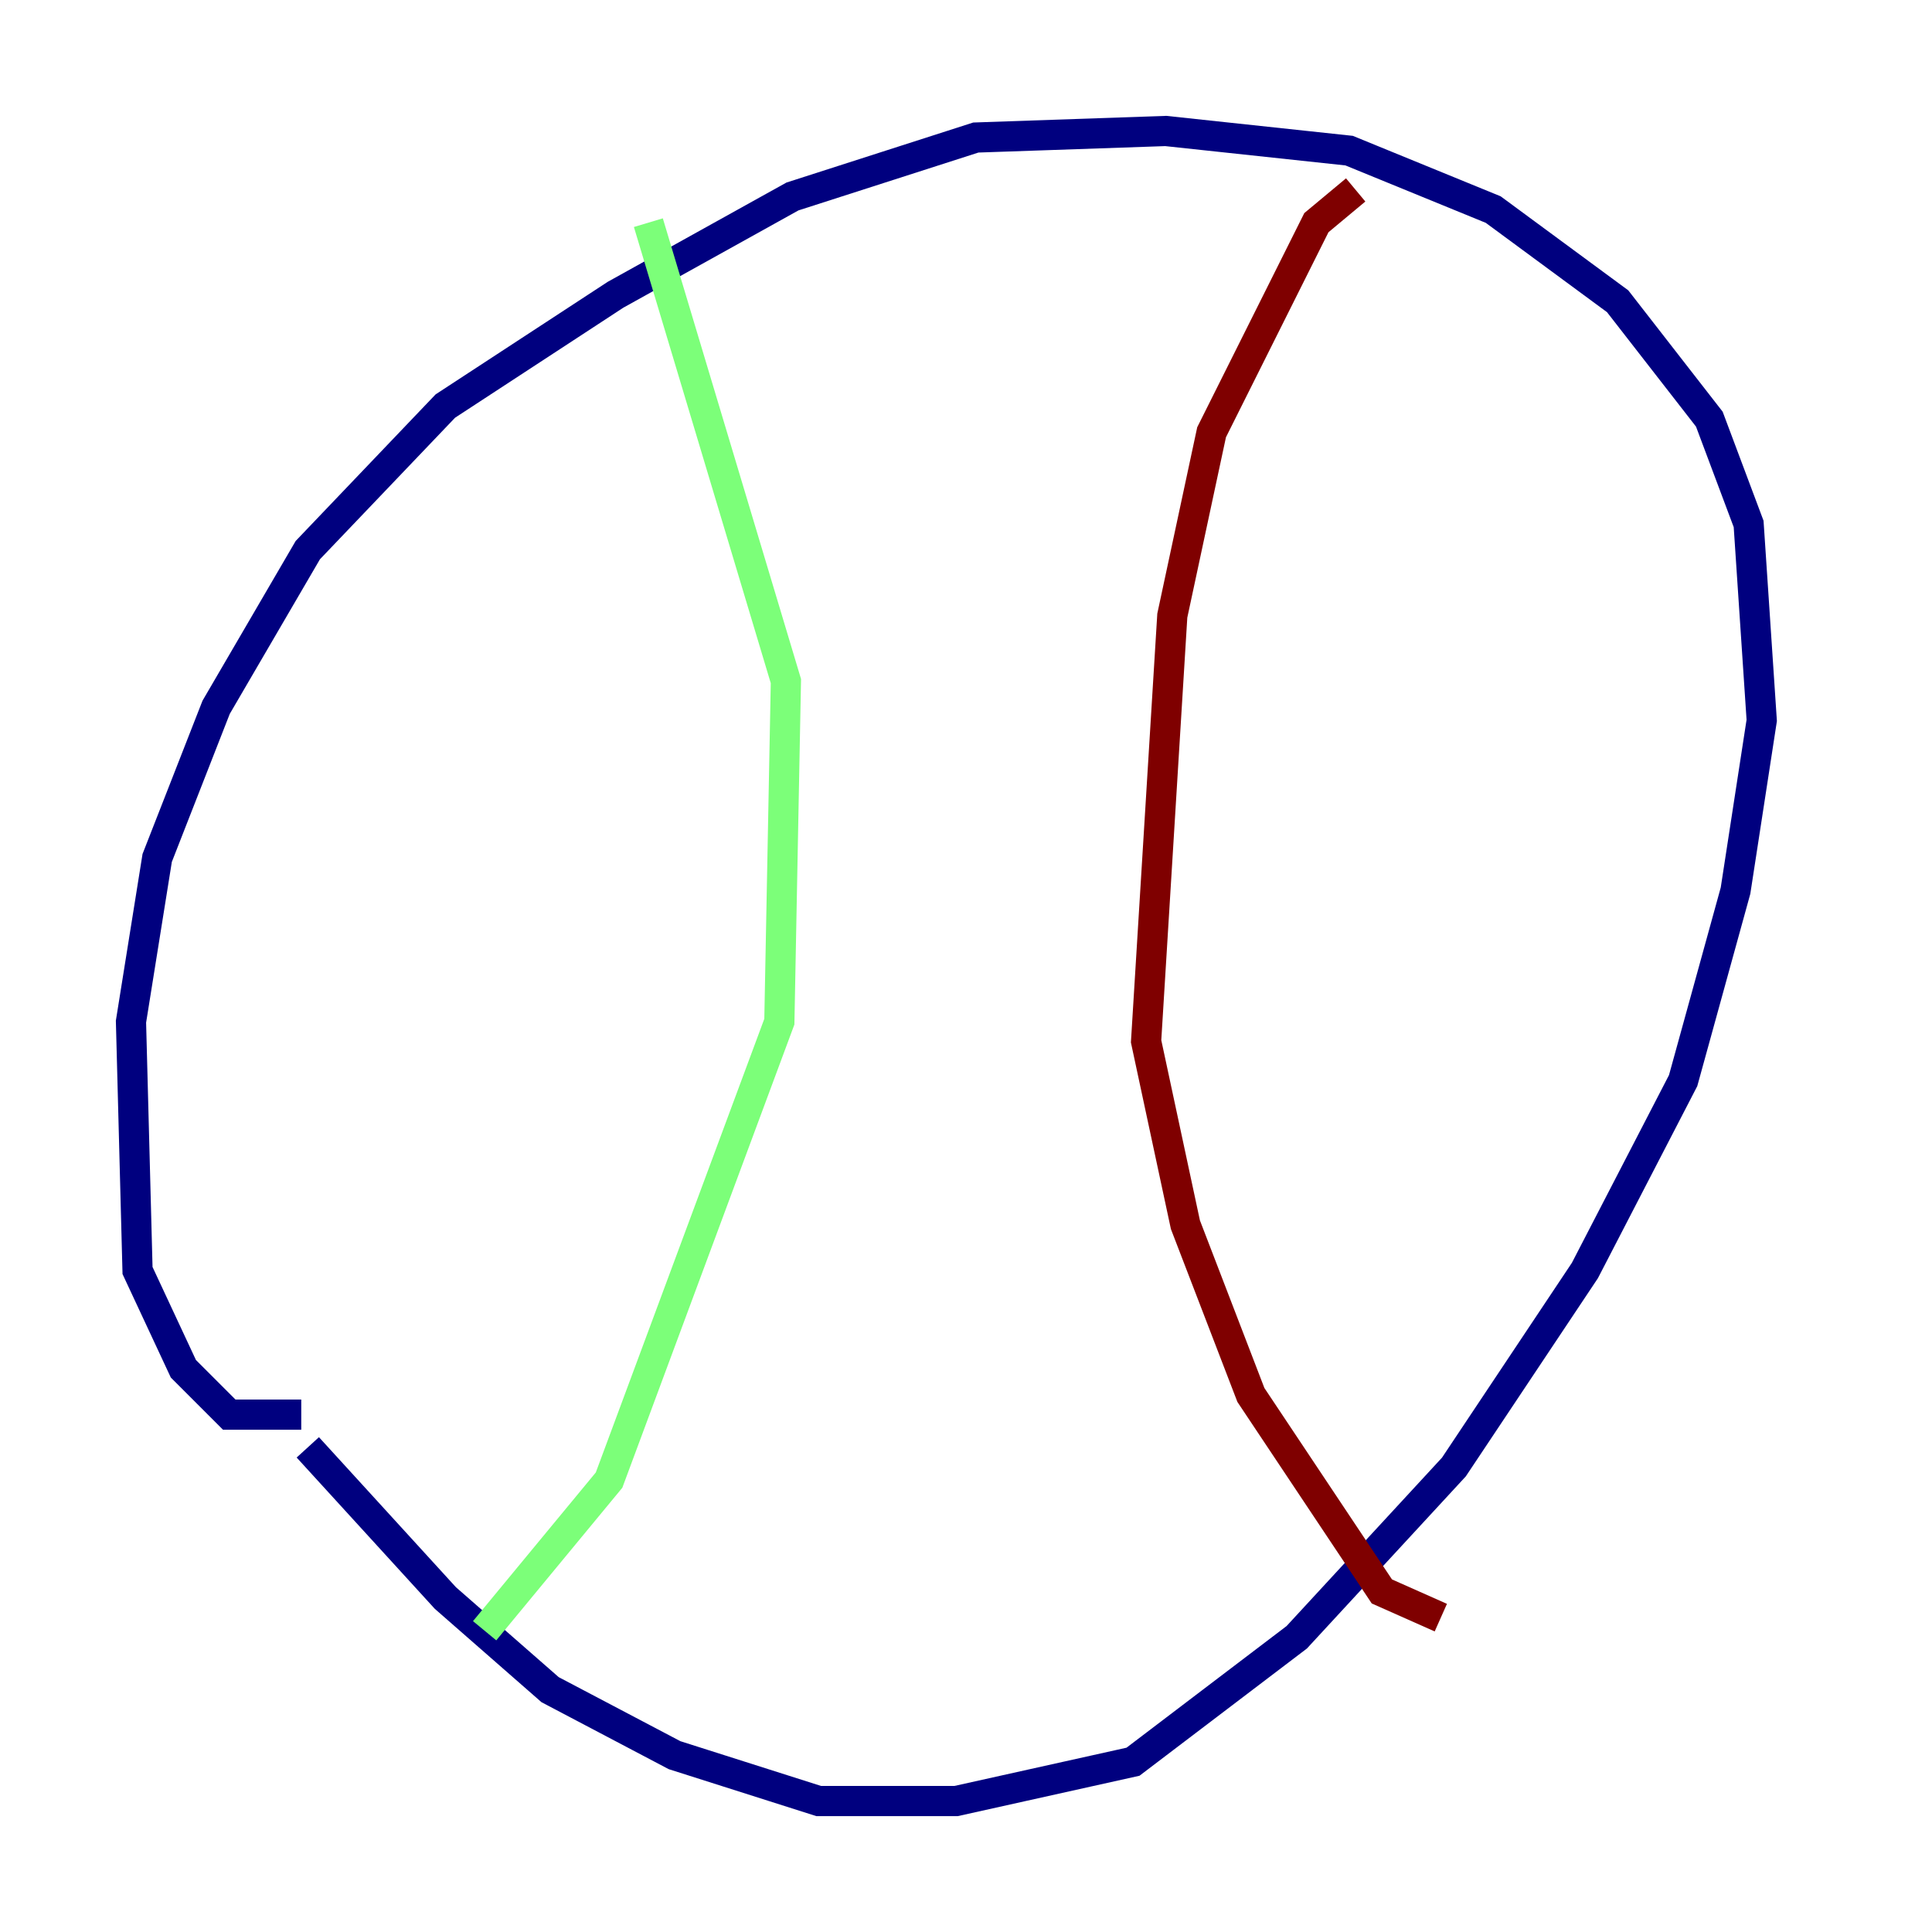 <?xml version="1.0" encoding="utf-8" ?>
<svg baseProfile="tiny" height="128" version="1.2" viewBox="0,0,128,128" width="128" xmlns="http://www.w3.org/2000/svg" xmlns:ev="http://www.w3.org/2001/xml-events" xmlns:xlink="http://www.w3.org/1999/xlink"><defs /><polyline fill="none" points="20.393,95.891 29.505,105.871 36.447,111.946 44.691,116.285 54.237,119.322 63.349,119.322 75.064,116.719 85.912,108.475 96.325,97.193 105.003,84.176 111.512,71.593 114.983,59.01 116.719,47.729 115.851,34.712 113.248,27.77 107.173,19.959 98.929,13.885 89.383,9.98 77.234,8.678 64.651,9.112 52.502,13.017 40.786,19.525 29.505,26.902 20.393,36.447 14.319,46.861 10.414,56.841 8.678,67.688 9.112,84.176 12.149,90.685 15.186,93.722 19.959,93.722" stroke="#00007f" stroke-width="2" /><polyline fill="none" points="42.956,14.752 52.068,45.125 51.634,67.688 40.352,98.061 32.108,108.041" stroke="#7cff79" stroke-width="2" /><polyline fill="none" points="89.817,12.583 87.214,14.752 80.271,28.637 77.668,40.786 75.932,68.99 78.536,81.139 82.875,92.42 91.552,105.437 95.458,107.173" stroke="#7f0000" stroke-width="2" /></svg>